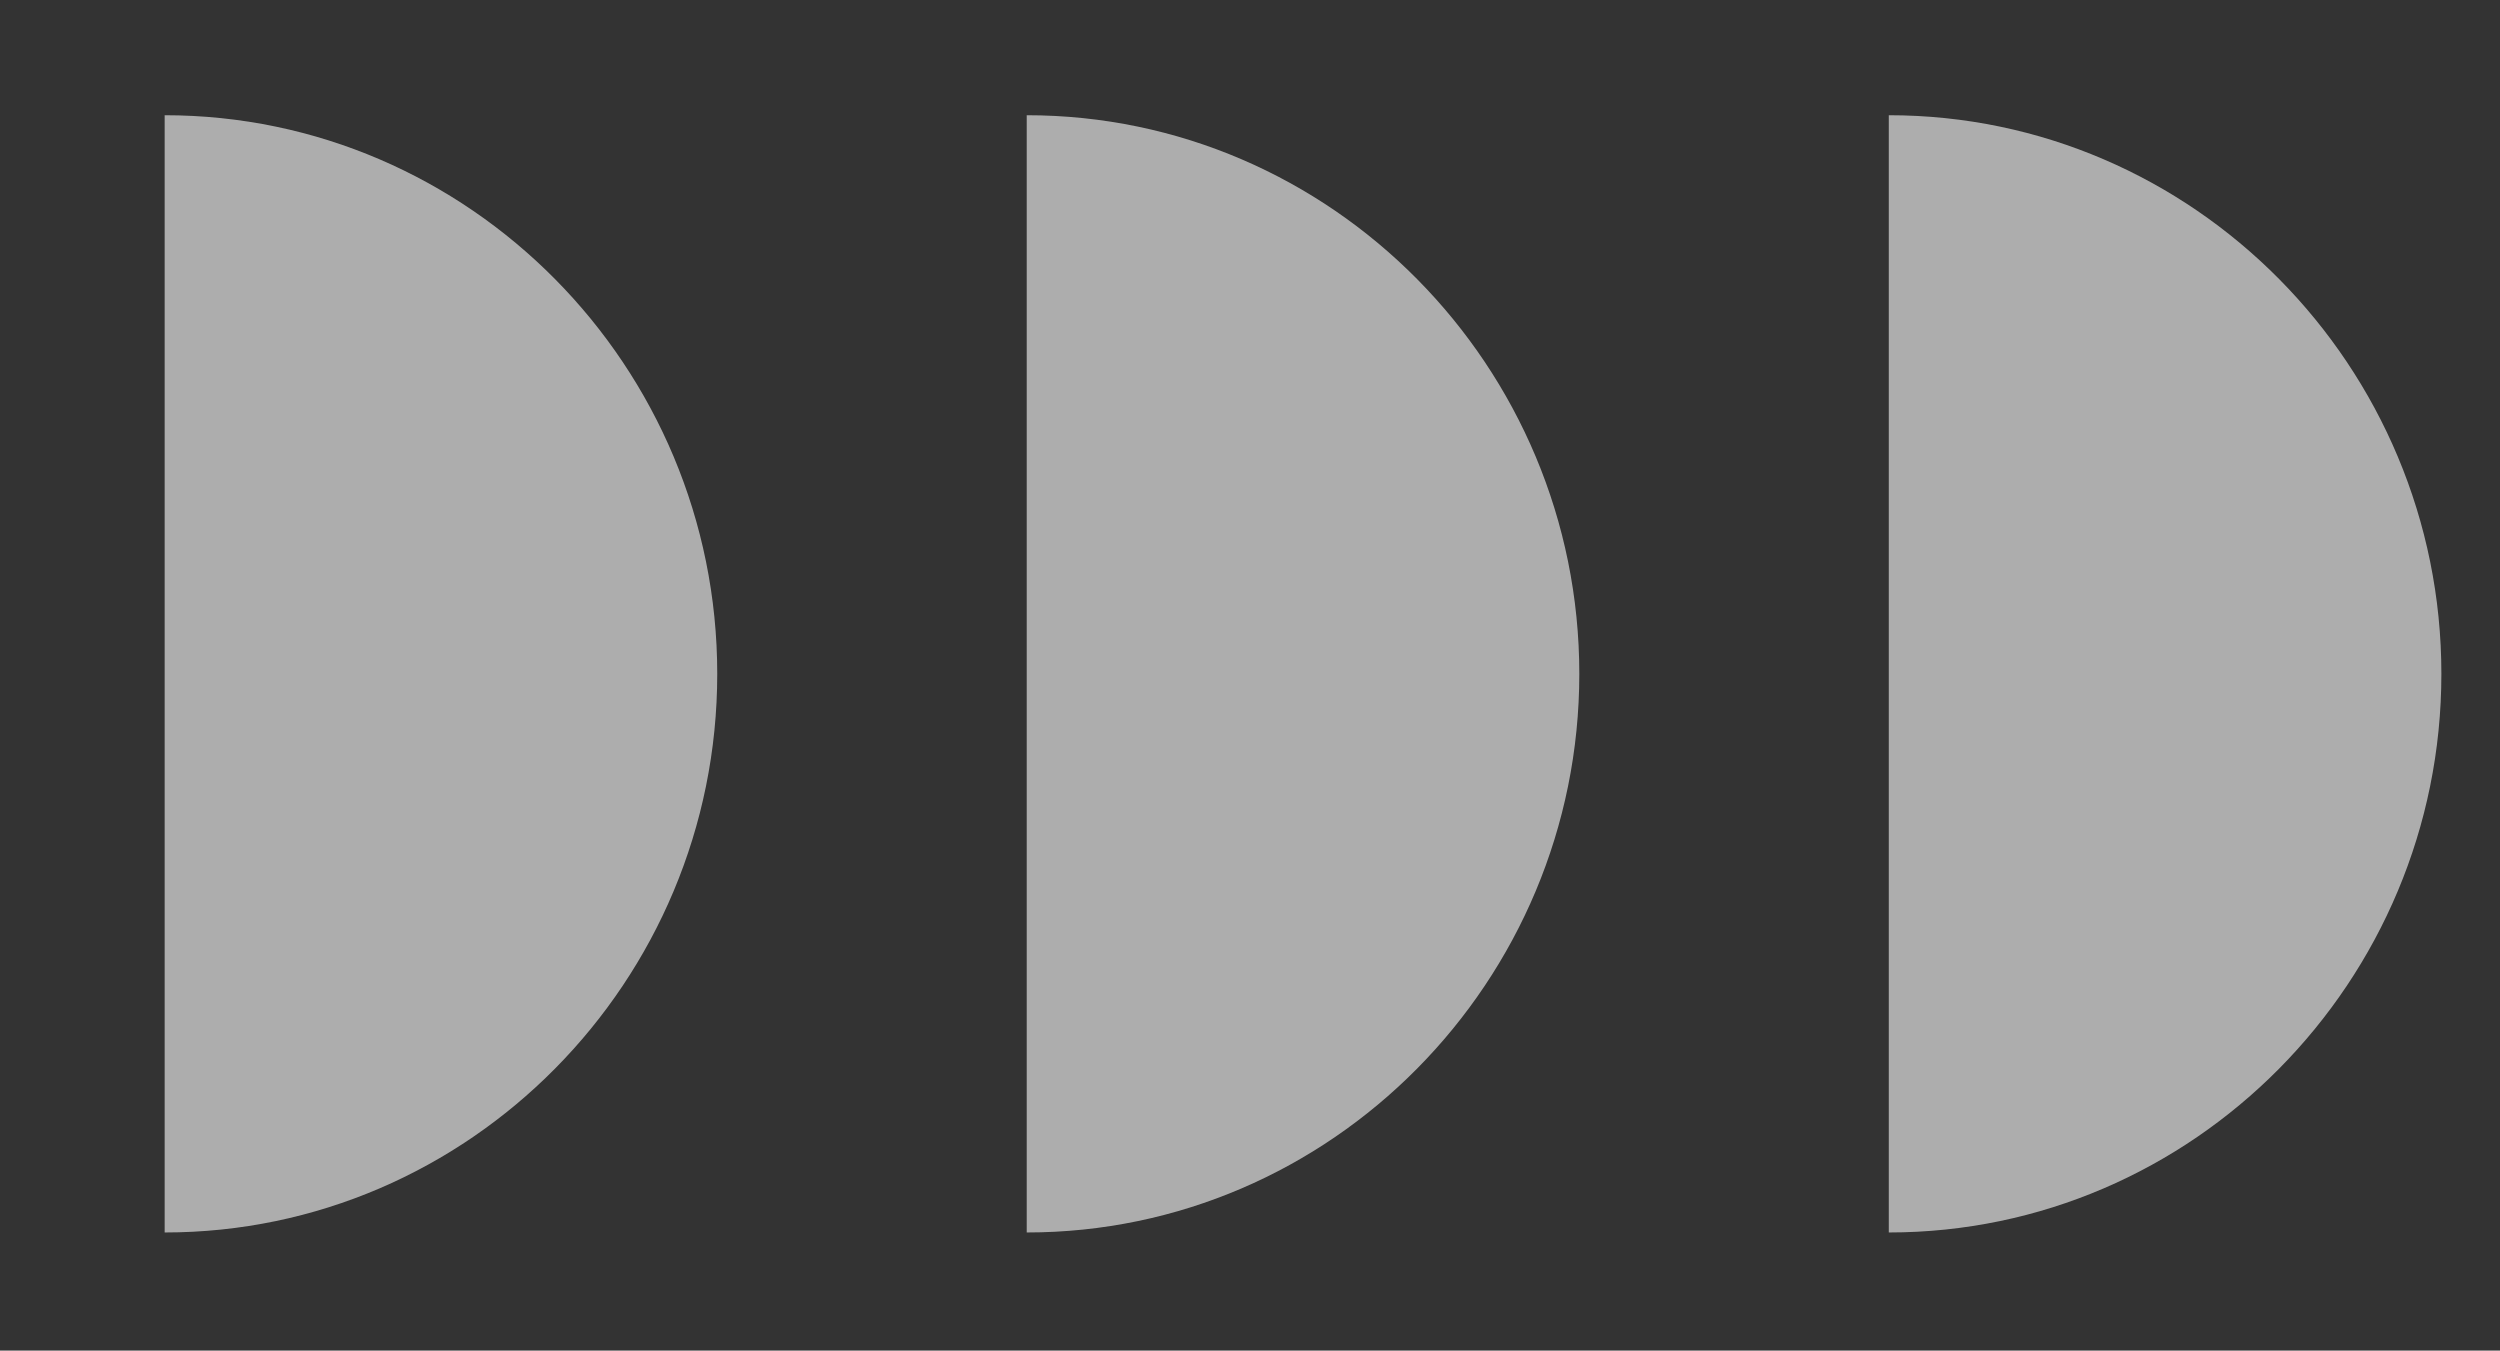 <svg width="87" height="47" viewBox="0 0 87 47" fill="none" xmlns="http://www.w3.org/2000/svg" xmlns:xlink="http://www.w3.org/1999/xlink">
	<rect x="0" y="0" width="87" height="47" fill="#333333" stroke="none"/>
	<desc>
			Created with Pixso.
	</desc>
	<defs/>
	<g opacity="0.6">
		<path id="Vector" d="M65.73 42.89C76.32 42.89 84.96 34.16 84.96 23.45C84.96 12.74 76.32 4.01 65.73 4.01L65.73 42.89Z" fill="#FFFFFF" fill-opacity="1" fill-rule="nonzero"/>
		<path id="Vector" d="M35.73 42.89C46.32 42.89 54.96 34.16 54.96 23.45C54.96 12.74 46.32 4.01 35.73 4.01L35.73 42.89Z" fill="#FFFFFF" fill-opacity="1" fill-rule="nonzero"/>
		<path id="Vector" d="M5.73 42.89C16.32 42.89 24.96 34.16 24.96 23.45C24.96 12.74 16.32 4.01 5.73 4.01L5.73 42.89Z" fill="#FFFFFF" fill-opacity="1" fill-rule="nonzero"/>
	</g>
</svg>
